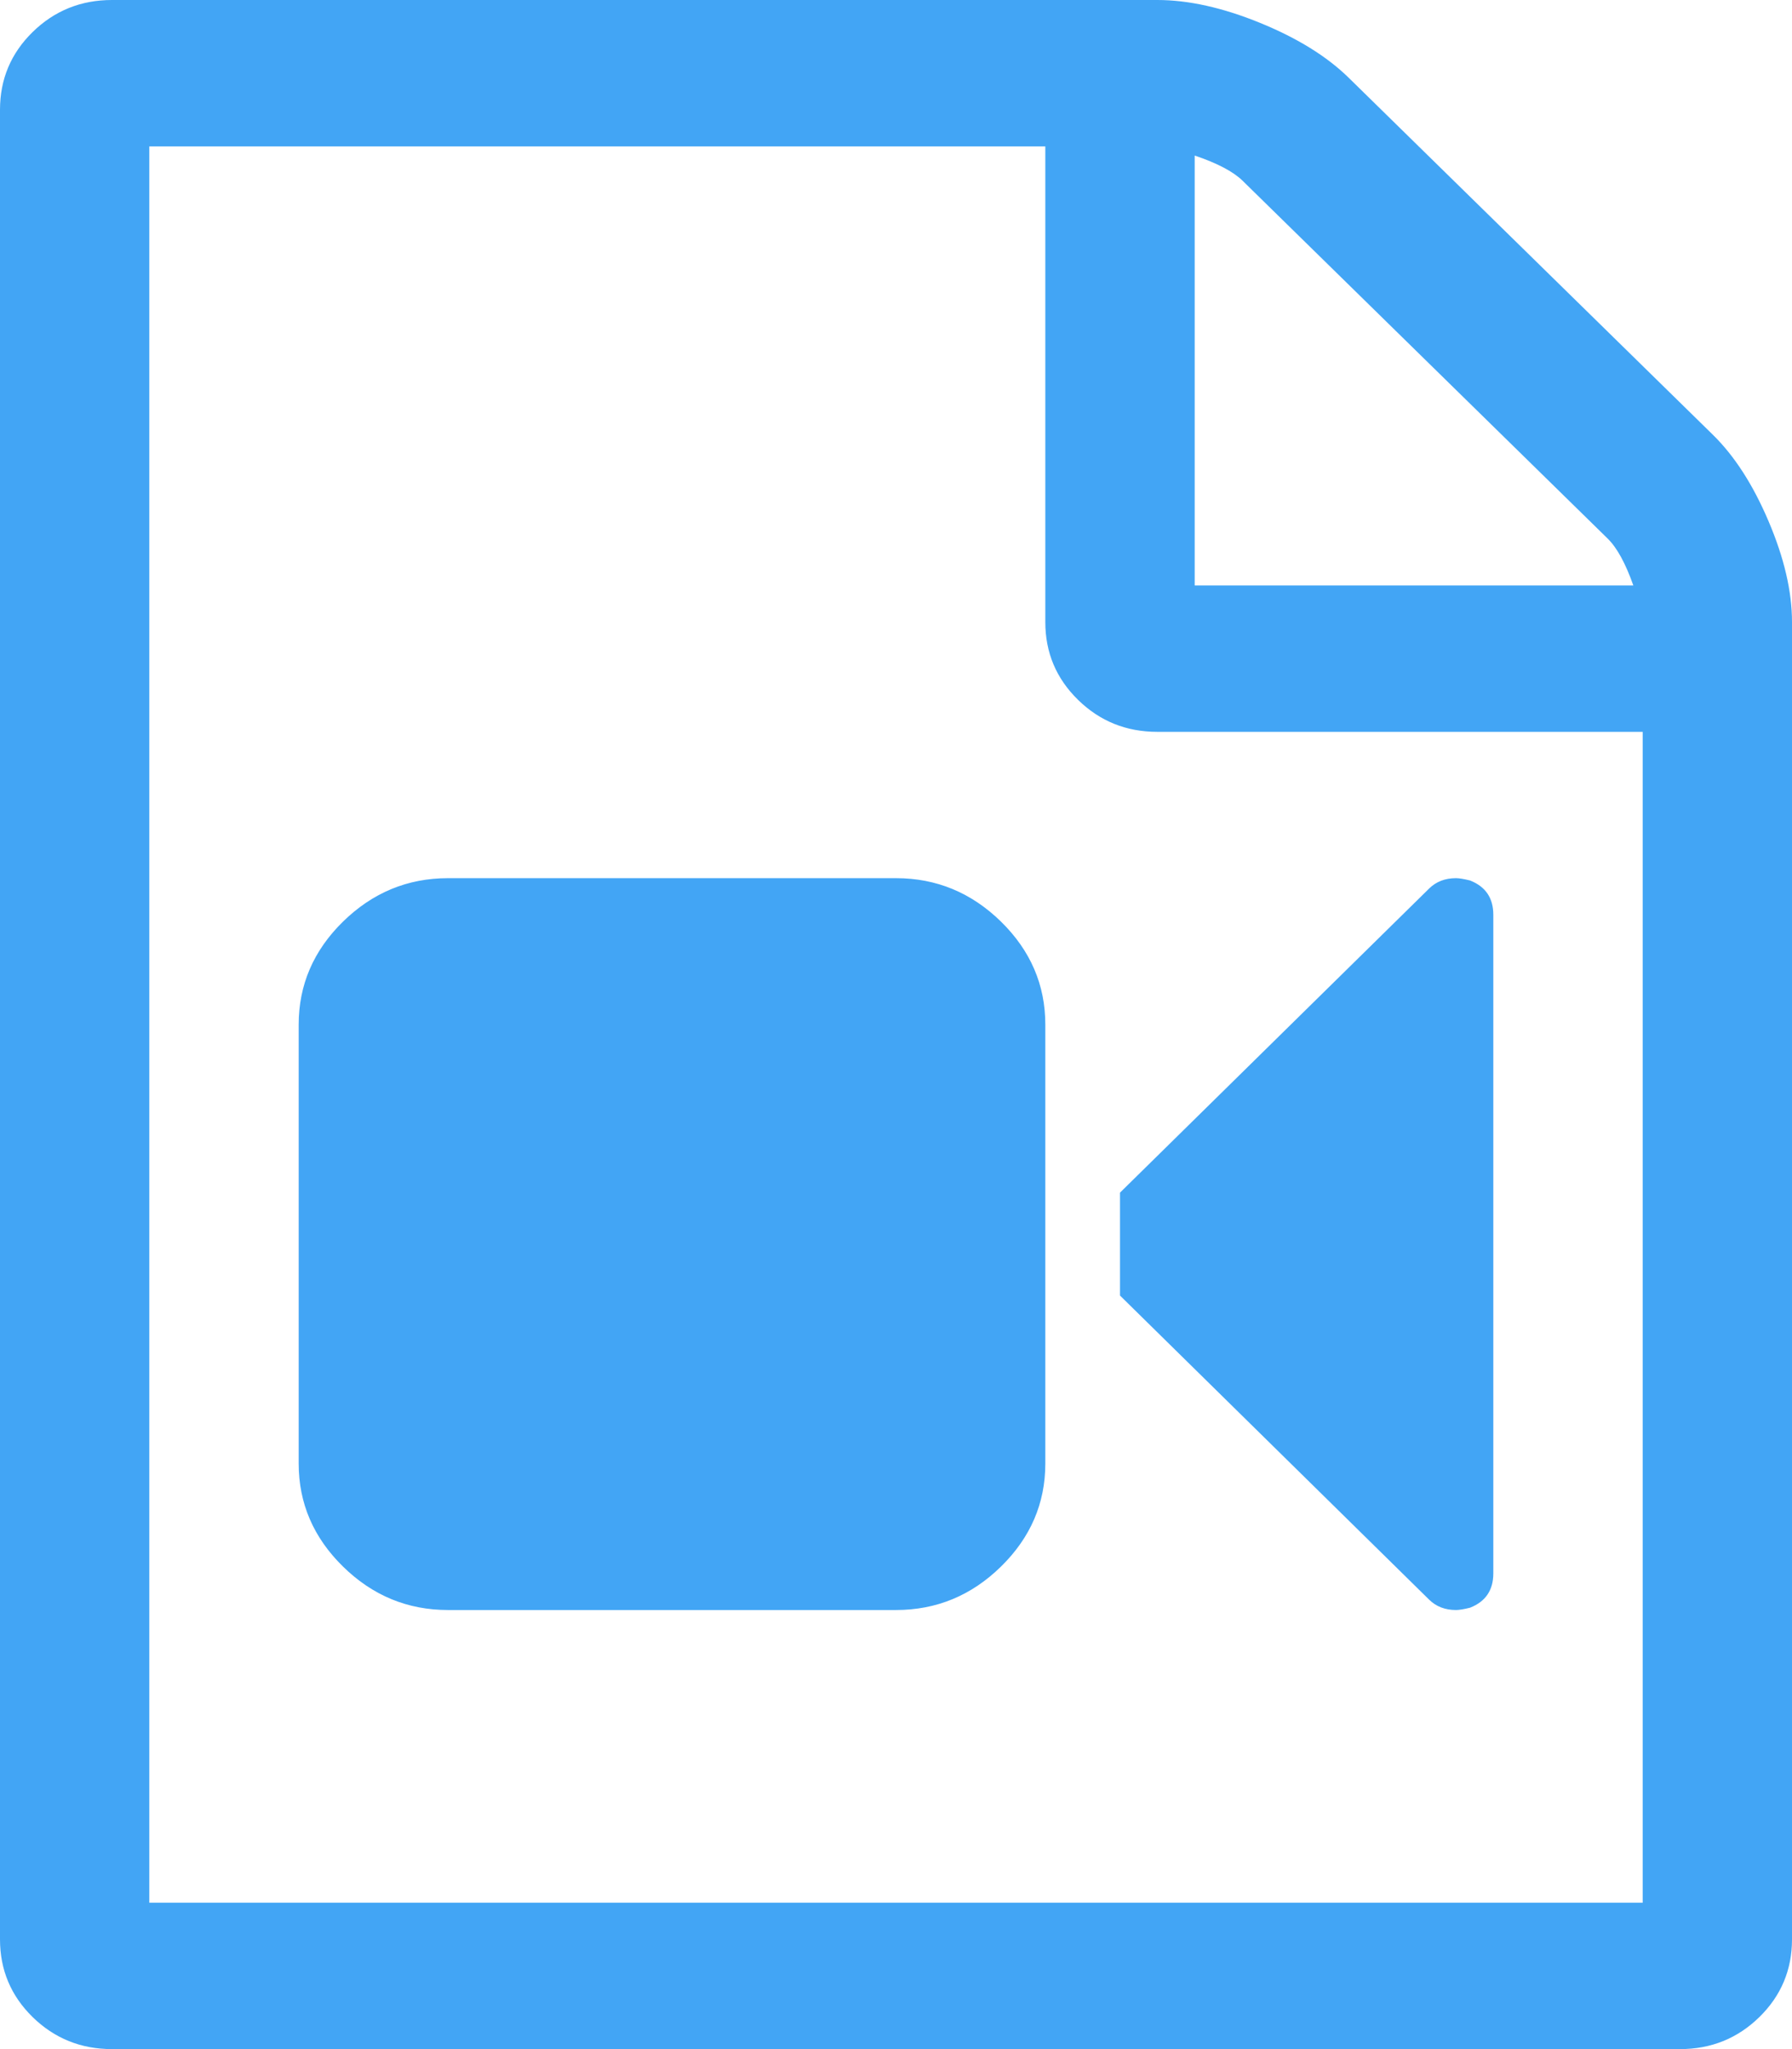 <svg width="28" height="32" viewBox="0 0 28 32" fill="none" xmlns="http://www.w3.org/2000/svg">
<path d="M26.76 6.786C27.101 7.119 27.392 7.571 27.635 8.143C27.878 8.714 28 9.238 28 9.714V30.286C28 30.762 27.83 31.167 27.49 31.5C27.149 31.833 26.736 32 26.25 32H1.75C1.264 32 0.851 31.833 0.51 31.5C0.17 31.167 0 30.762 0 30.286V1.714C0 1.238 0.17 0.833 0.51 0.5C0.851 0.167 1.264 0 1.75 0H18.083C18.569 0 19.104 0.119 19.688 0.357C20.271 0.595 20.733 0.881 21.073 1.214L26.76 6.786ZM18.667 2.429V9.143H25.521C25.399 8.798 25.266 8.554 25.12 8.411L19.414 2.821C19.268 2.679 19.019 2.548 18.667 2.429ZM25.667 29.714V11.429H18.083C17.597 11.429 17.184 11.262 16.844 10.929C16.503 10.595 16.333 10.191 16.333 9.714V2.286H2.333V29.714H25.667ZM14 13.714C14.632 13.714 15.179 13.941 15.641 14.393C16.102 14.845 16.333 15.381 16.333 16V22.857C16.333 23.476 16.102 24.012 15.641 24.464C15.179 24.917 14.632 25.143 14 25.143H7C6.368 25.143 5.821 24.917 5.359 24.464C4.898 24.012 4.667 23.476 4.667 22.857V16C4.667 15.381 4.898 14.845 5.359 14.393C5.821 13.941 6.368 13.714 7 13.714H14ZM22.969 13.75C23.212 13.845 23.333 14.024 23.333 14.286V24.571C23.333 24.833 23.212 25.012 22.969 25.107C22.872 25.131 22.799 25.143 22.75 25.143C22.58 25.143 22.44 25.089 22.331 24.982L17.5 20.232V18.625L22.331 13.875C22.44 13.768 22.58 13.714 22.75 13.714C22.799 13.714 22.872 13.726 22.969 13.75Z" fill="#42A5F5"/>
</svg>

